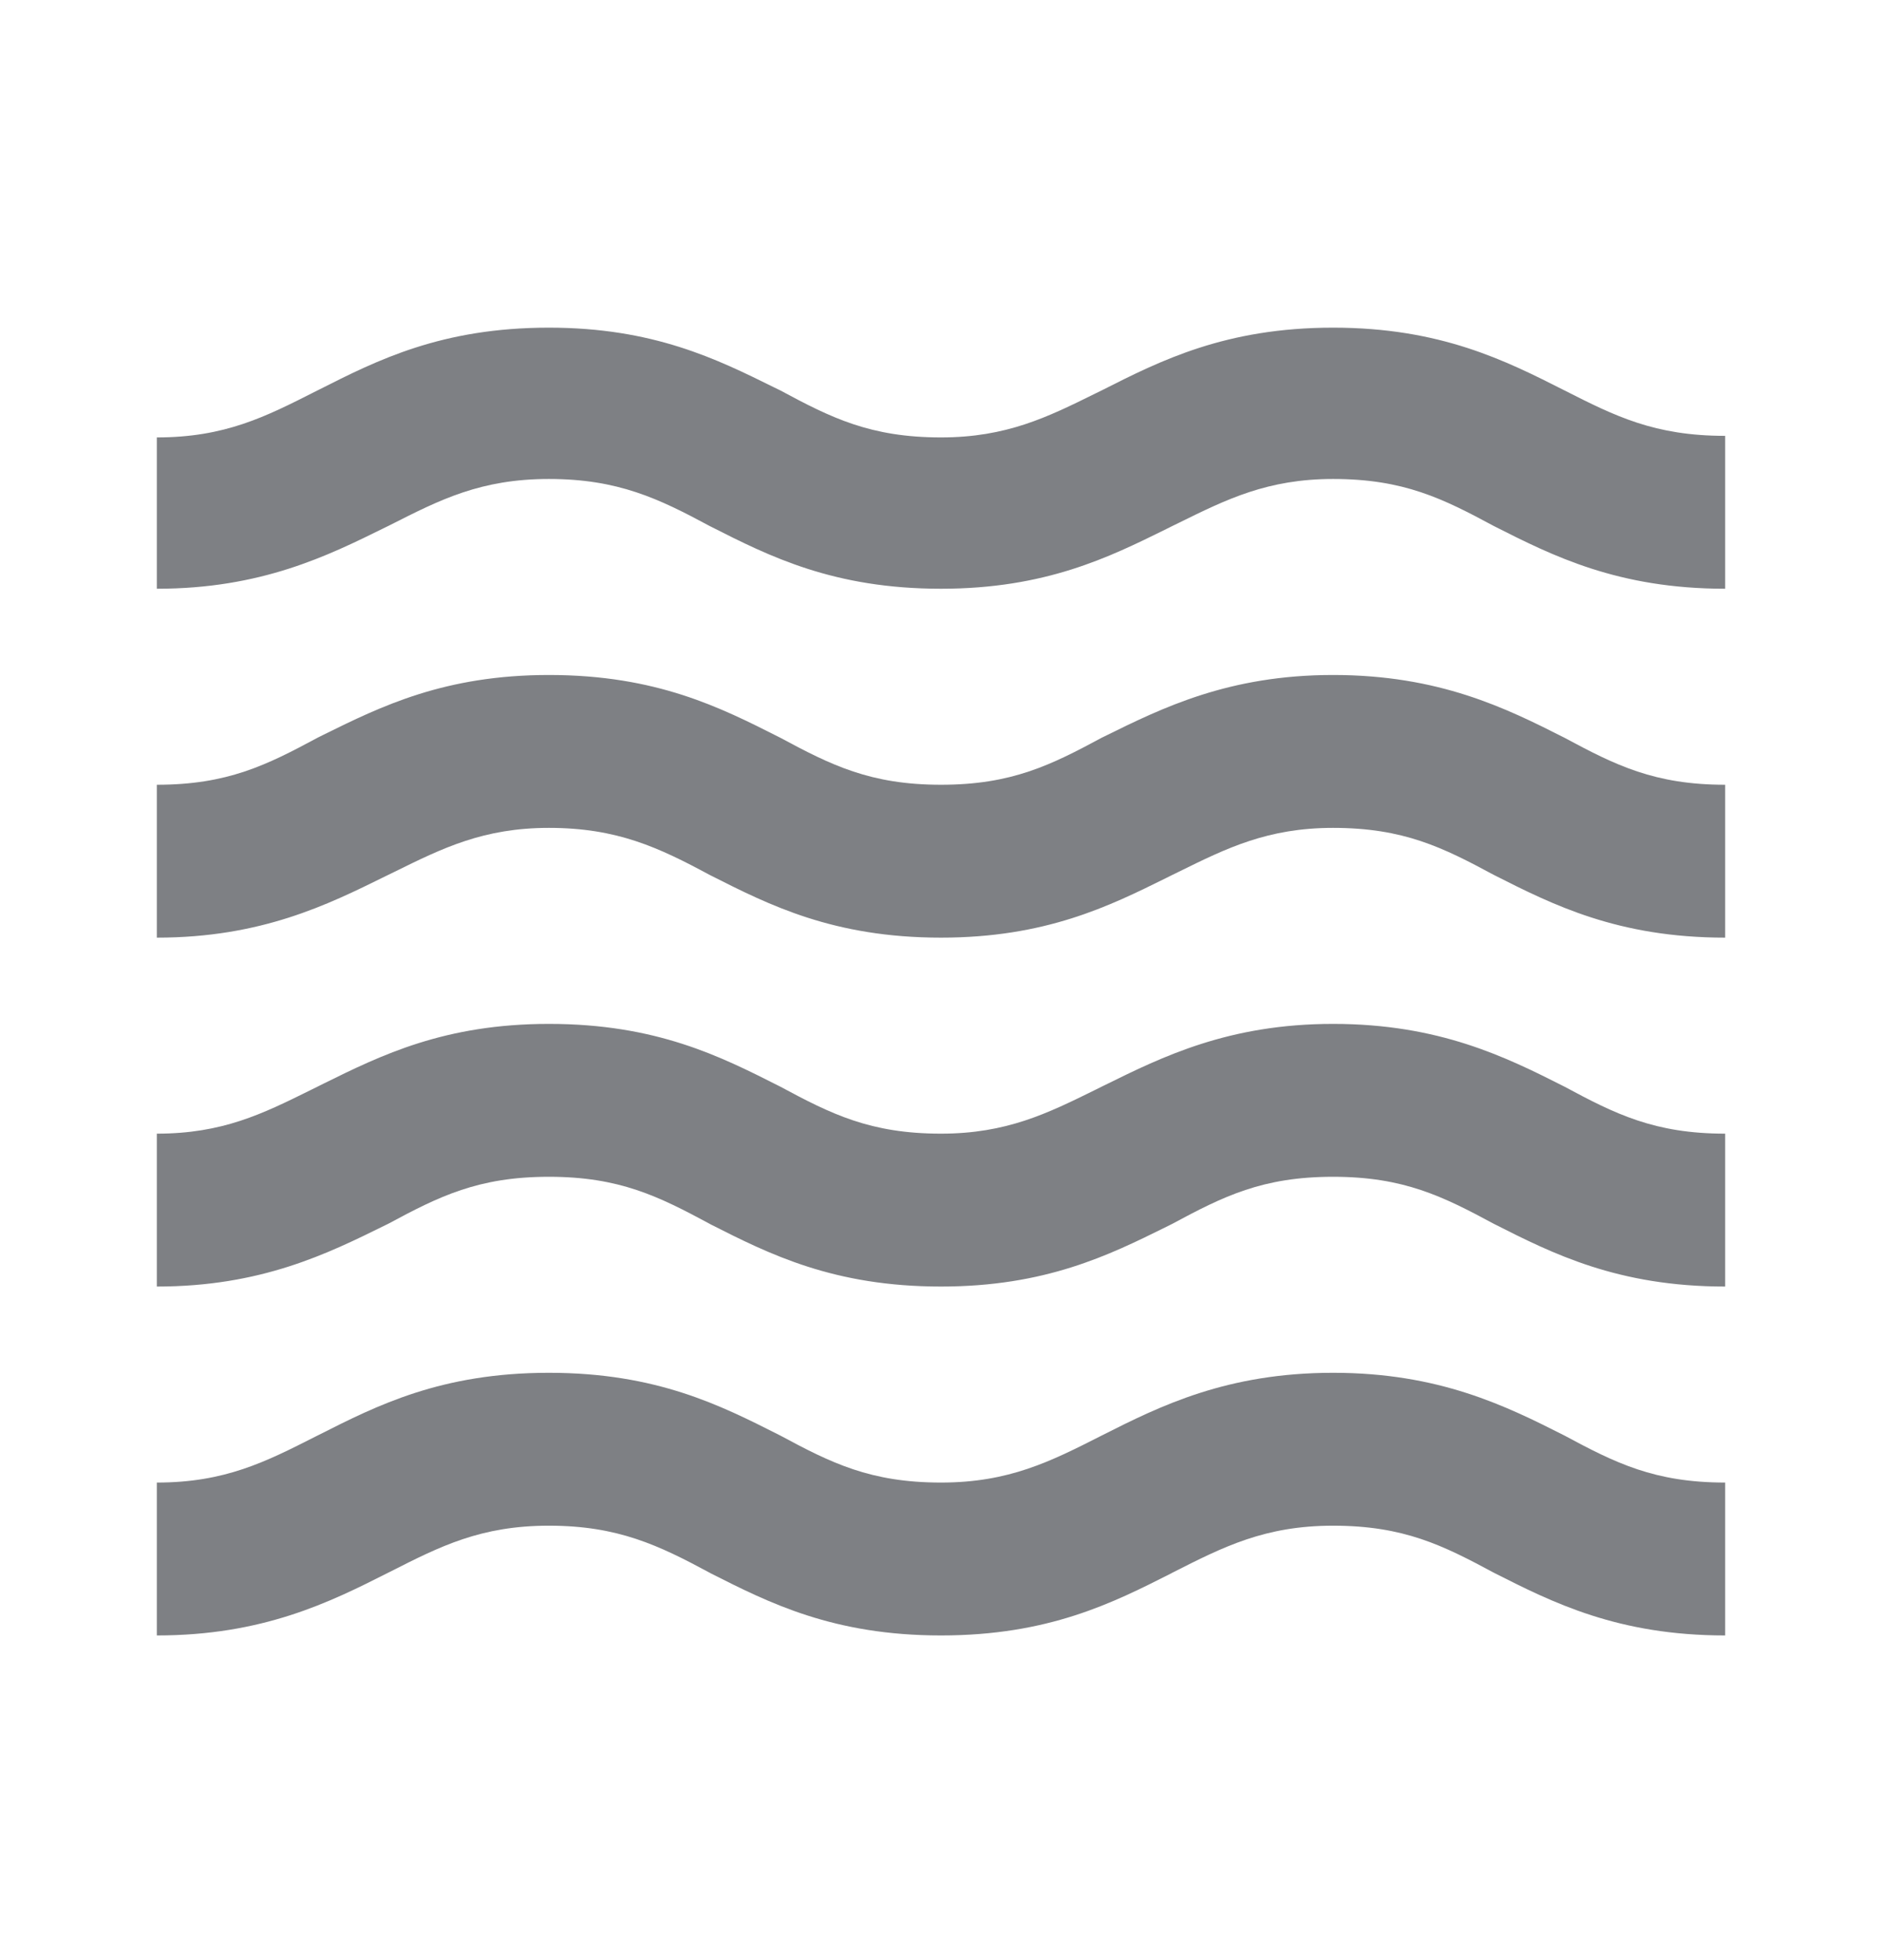 <svg width="24" height="25" viewBox="0 0 24 25" fill="none" xmlns="http://www.w3.org/2000/svg">
<path fill-rule="evenodd" clip-rule="evenodd" d="M19.95 4.979C19.2 4.599 18.37 4.179 17 4.179C15.63 4.179 14.8 4.599 14.05 4.979L13.97 5.018C13.356 5.322 12.834 5.579 12 5.579C11.1 5.579 10.6 5.329 9.95 4.979L9.872 4.941C9.142 4.58 8.332 4.179 7 4.179C5.629 4.179 4.811 4.594 4.064 4.972L4.05 4.979L4.024 4.992C3.386 5.316 2.868 5.579 2 5.579V7.509C3.329 7.509 4.174 7.092 4.915 6.726L4.95 6.709L4.976 6.696C5.614 6.372 6.132 6.109 7 6.109C7.88 6.109 8.4 6.359 9.05 6.709L9.064 6.716C9.811 7.095 10.629 7.509 12 7.509C13.332 7.509 14.143 7.108 14.872 6.748L14.95 6.709L15.03 6.67C15.644 6.367 16.166 6.109 17 6.109C17.9 6.109 18.4 6.359 19.05 6.709C19.8 7.089 20.63 7.509 22 7.509V5.559C21.1 5.559 20.6 5.309 19.95 4.979ZM14.085 13.842C14.826 13.476 15.671 13.059 17 13.059C18.35 13.059 19.2 13.479 19.95 13.859C20.6 14.209 21.1 14.459 22 14.459V16.409C20.63 16.409 19.8 15.989 19.05 15.609C18.4 15.259 17.9 15.009 17 15.009C16.1 15.009 15.6 15.259 14.95 15.609L14.872 15.648C14.143 16.009 13.332 16.409 12 16.409C10.629 16.409 9.811 15.995 9.064 15.617L9.05 15.609C8.4 15.259 7.9 15.009 7 15.009C6.1 15.009 5.6 15.259 4.95 15.609L4.915 15.626C4.174 15.992 3.329 16.409 2 16.409V14.459C2.836 14.459 3.347 14.207 3.953 13.907L4.05 13.859L4.128 13.82C4.858 13.46 5.668 13.059 7 13.059C8.371 13.059 9.189 13.474 9.936 13.852L9.95 13.859C10.6 14.209 11.1 14.459 12 14.459C12.834 14.459 13.356 14.202 13.97 13.899L14.05 13.859L14.085 13.842ZM14.05 18.309C14.8 17.929 15.65 17.509 17 17.509C18.35 17.509 19.2 17.929 19.95 18.309C20.6 18.659 21.1 18.909 22 18.909V20.859C20.63 20.859 19.8 20.439 19.05 20.059C18.4 19.709 17.9 19.459 17 19.459C16.132 19.459 15.602 19.728 14.954 20.057L14.95 20.059L14.936 20.067C14.19 20.445 13.371 20.859 12 20.859C10.629 20.859 9.811 20.445 9.064 20.067L9.05 20.059C8.4 19.709 7.88 19.459 7 19.459C6.132 19.459 5.614 19.722 4.976 20.046L4.95 20.059C4.2 20.439 3.35 20.859 2 20.859V18.909C2.868 18.909 3.386 18.646 4.024 18.322L4.05 18.309L4.064 18.302C4.811 17.924 5.629 17.509 7 17.509C8.371 17.509 9.189 17.924 9.936 18.302L9.95 18.309C10.6 18.659 11.1 18.909 12 18.909C12.868 18.909 13.398 18.64 14.046 18.311L14.05 18.309ZM14.085 9.392C14.826 9.026 15.671 8.609 17 8.609C18.35 8.609 19.2 9.029 19.95 9.409C20.6 9.759 21.1 10.009 22 10.009V11.959C20.63 11.959 19.8 11.539 19.05 11.159C18.4 10.809 17.9 10.559 17 10.559C16.166 10.559 15.644 10.817 15.03 11.12C15.003 11.133 14.977 11.146 14.95 11.159C14.924 11.172 14.898 11.185 14.872 11.198C14.143 11.559 13.332 11.959 12 11.959C10.629 11.959 9.811 11.544 9.064 11.166L9.05 11.159C8.4 10.809 7.87 10.559 7 10.559C6.166 10.559 5.644 10.817 5.03 11.12C5.003 11.133 4.977 11.146 4.95 11.159C4.938 11.165 4.927 11.171 4.915 11.176C4.174 11.542 3.329 11.959 2 11.959V10.009C2.9 10.009 3.4 9.759 4.05 9.409C4.076 9.396 4.102 9.383 4.128 9.37C4.858 9.01 5.668 8.609 7 8.609C8.371 8.609 9.189 9.024 9.936 9.402L9.95 9.409C10.6 9.759 11.1 10.009 12 10.009C12.9 10.009 13.4 9.759 14.05 9.409L14.085 9.392Z" fill="#7E8084"/>
</svg>
